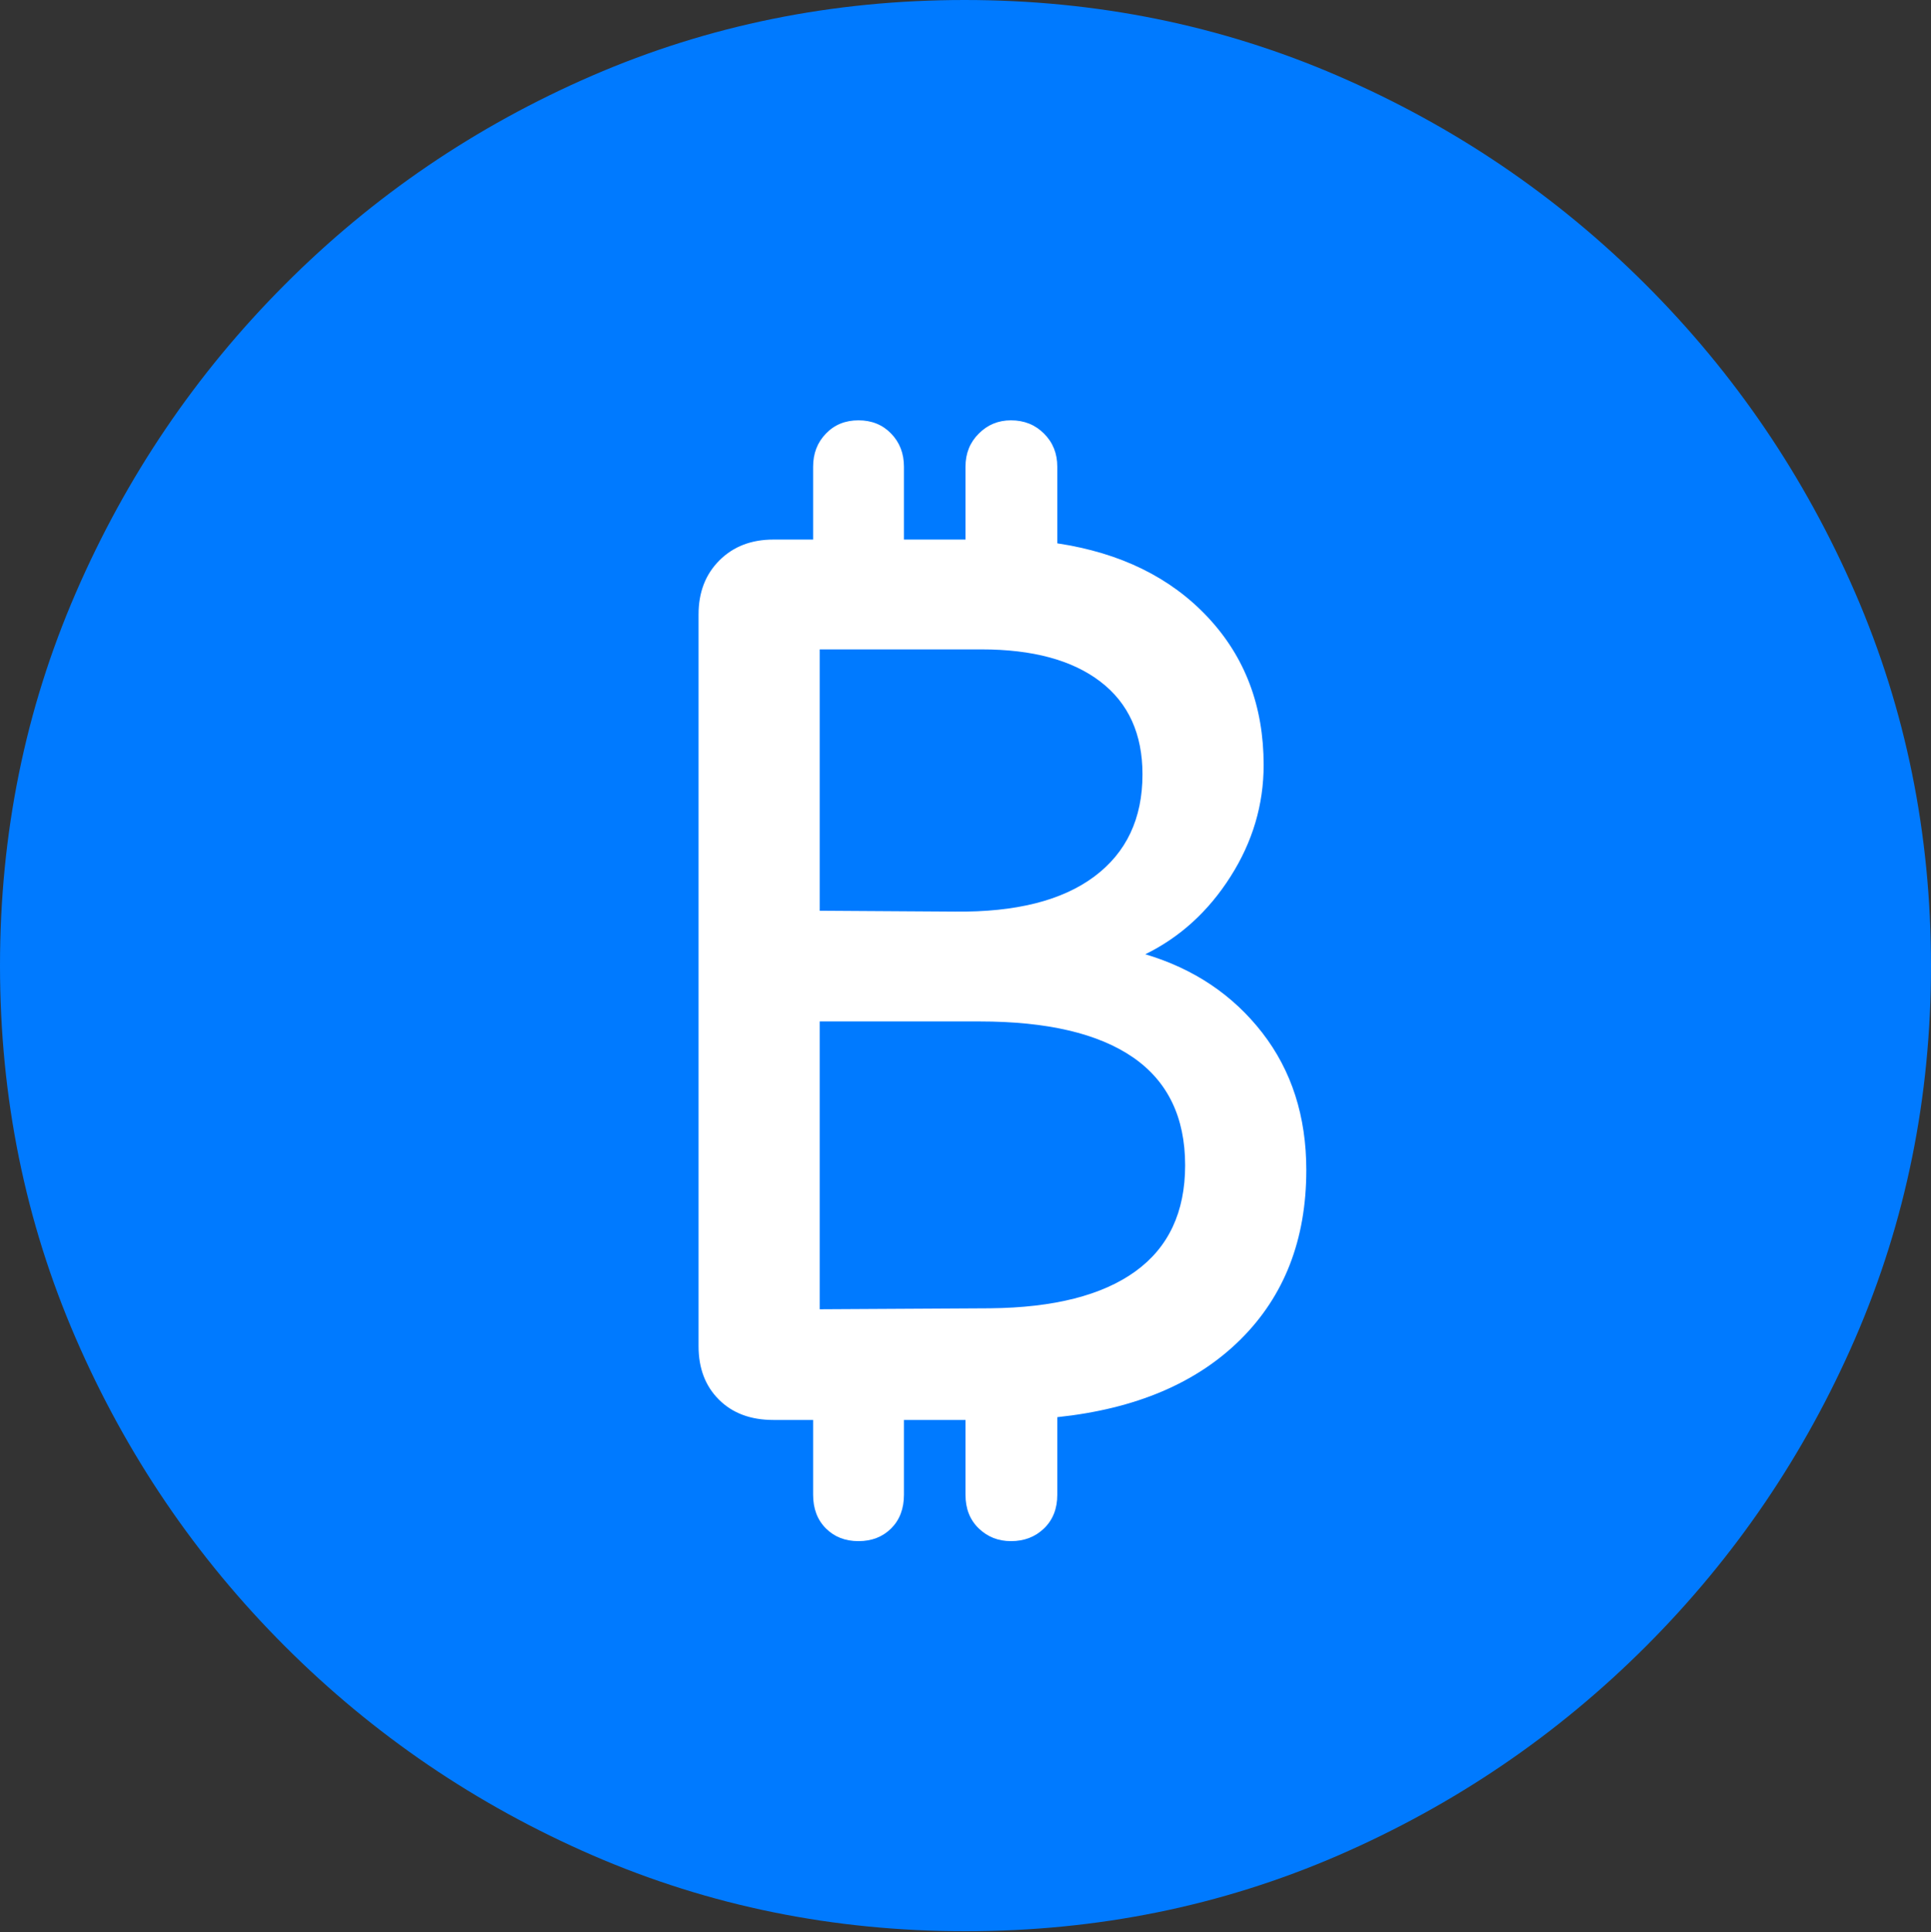 <?xml version="1.0" encoding="UTF-8"?>
<!--Generator: Apple Native CoreSVG 175.5-->
<!DOCTYPE svg
PUBLIC "-//W3C//DTD SVG 1.1//EN"
       "http://www.w3.org/Graphics/SVG/1.1/DTD/svg11.dtd">
<svg version="1.1" xmlns="http://www.w3.org/2000/svg" xmlns:xlink="http://www.w3.org/1999/xlink" width="19.922" height="19.932">
 <rect width="100%" height="100%" fill="#333333" stroke="none"/>
 <g>
  <rect height="19.932" opacity="0" width="19.922" x="0" y="0"/>
  <path d="M9.961 19.922Q12.002 19.922 13.804 19.141Q15.605 18.359 16.982 16.982Q18.359 15.605 19.141 13.804Q19.922 12.002 19.922 9.961Q19.922 7.92 19.141 6.118Q18.359 4.316 16.982 2.939Q15.605 1.562 13.799 0.781Q11.992 0 9.951 0Q7.91 0 6.108 0.781Q4.307 1.562 2.935 2.939Q1.562 4.316 0.781 6.118Q0 7.92 0 9.961Q0 12.002 0.781 13.804Q1.562 15.605 2.939 16.982Q4.316 18.359 6.118 19.141Q7.92 19.922 9.961 19.922Z" fill="#007aff"/>
  <path d="M7.207 13.887L7.207 6.338Q7.207 5.996 7.422 5.781Q7.637 5.566 7.979 5.566L8.389 5.566L8.389 4.814Q8.389 4.609 8.521 4.473Q8.652 4.336 8.857 4.336Q9.062 4.336 9.194 4.473Q9.326 4.609 9.326 4.814L9.326 5.566L9.961 5.566L9.961 4.814Q9.961 4.609 10.098 4.473Q10.234 4.336 10.43 4.336Q10.635 4.336 10.771 4.473Q10.908 4.609 10.908 4.814L10.908 5.605Q11.885 5.752 12.461 6.367Q13.037 6.982 13.037 7.891Q13.037 8.506 12.695 9.043Q12.354 9.58 11.816 9.844Q12.568 10.068 13.023 10.654Q13.477 11.24 13.477 12.07Q13.477 13.145 12.798 13.818Q12.119 14.492 10.908 14.619L10.908 15.42Q10.908 15.635 10.771 15.767Q10.635 15.898 10.43 15.898Q10.234 15.898 10.098 15.767Q9.961 15.635 9.961 15.42L9.961 14.648L9.326 14.648L9.326 15.42Q9.326 15.635 9.194 15.767Q9.062 15.898 8.857 15.898Q8.652 15.898 8.521 15.767Q8.389 15.635 8.389 15.42L8.389 14.648L7.979 14.648Q7.627 14.648 7.417 14.438Q7.207 14.229 7.207 13.887ZM8.457 13.506L10.215 13.496Q11.201 13.486 11.714 13.115Q12.227 12.744 12.227 12.021Q12.227 11.279 11.69 10.908Q11.152 10.537 10.107 10.537L8.457 10.537ZM8.457 9.395L9.854 9.404Q10.791 9.414 11.289 9.043Q11.787 8.672 11.787 7.988Q11.787 7.363 11.352 7.031Q10.918 6.699 10.127 6.699L8.457 6.699Z" fill="#ffffff"/>
 </g>
</svg>
